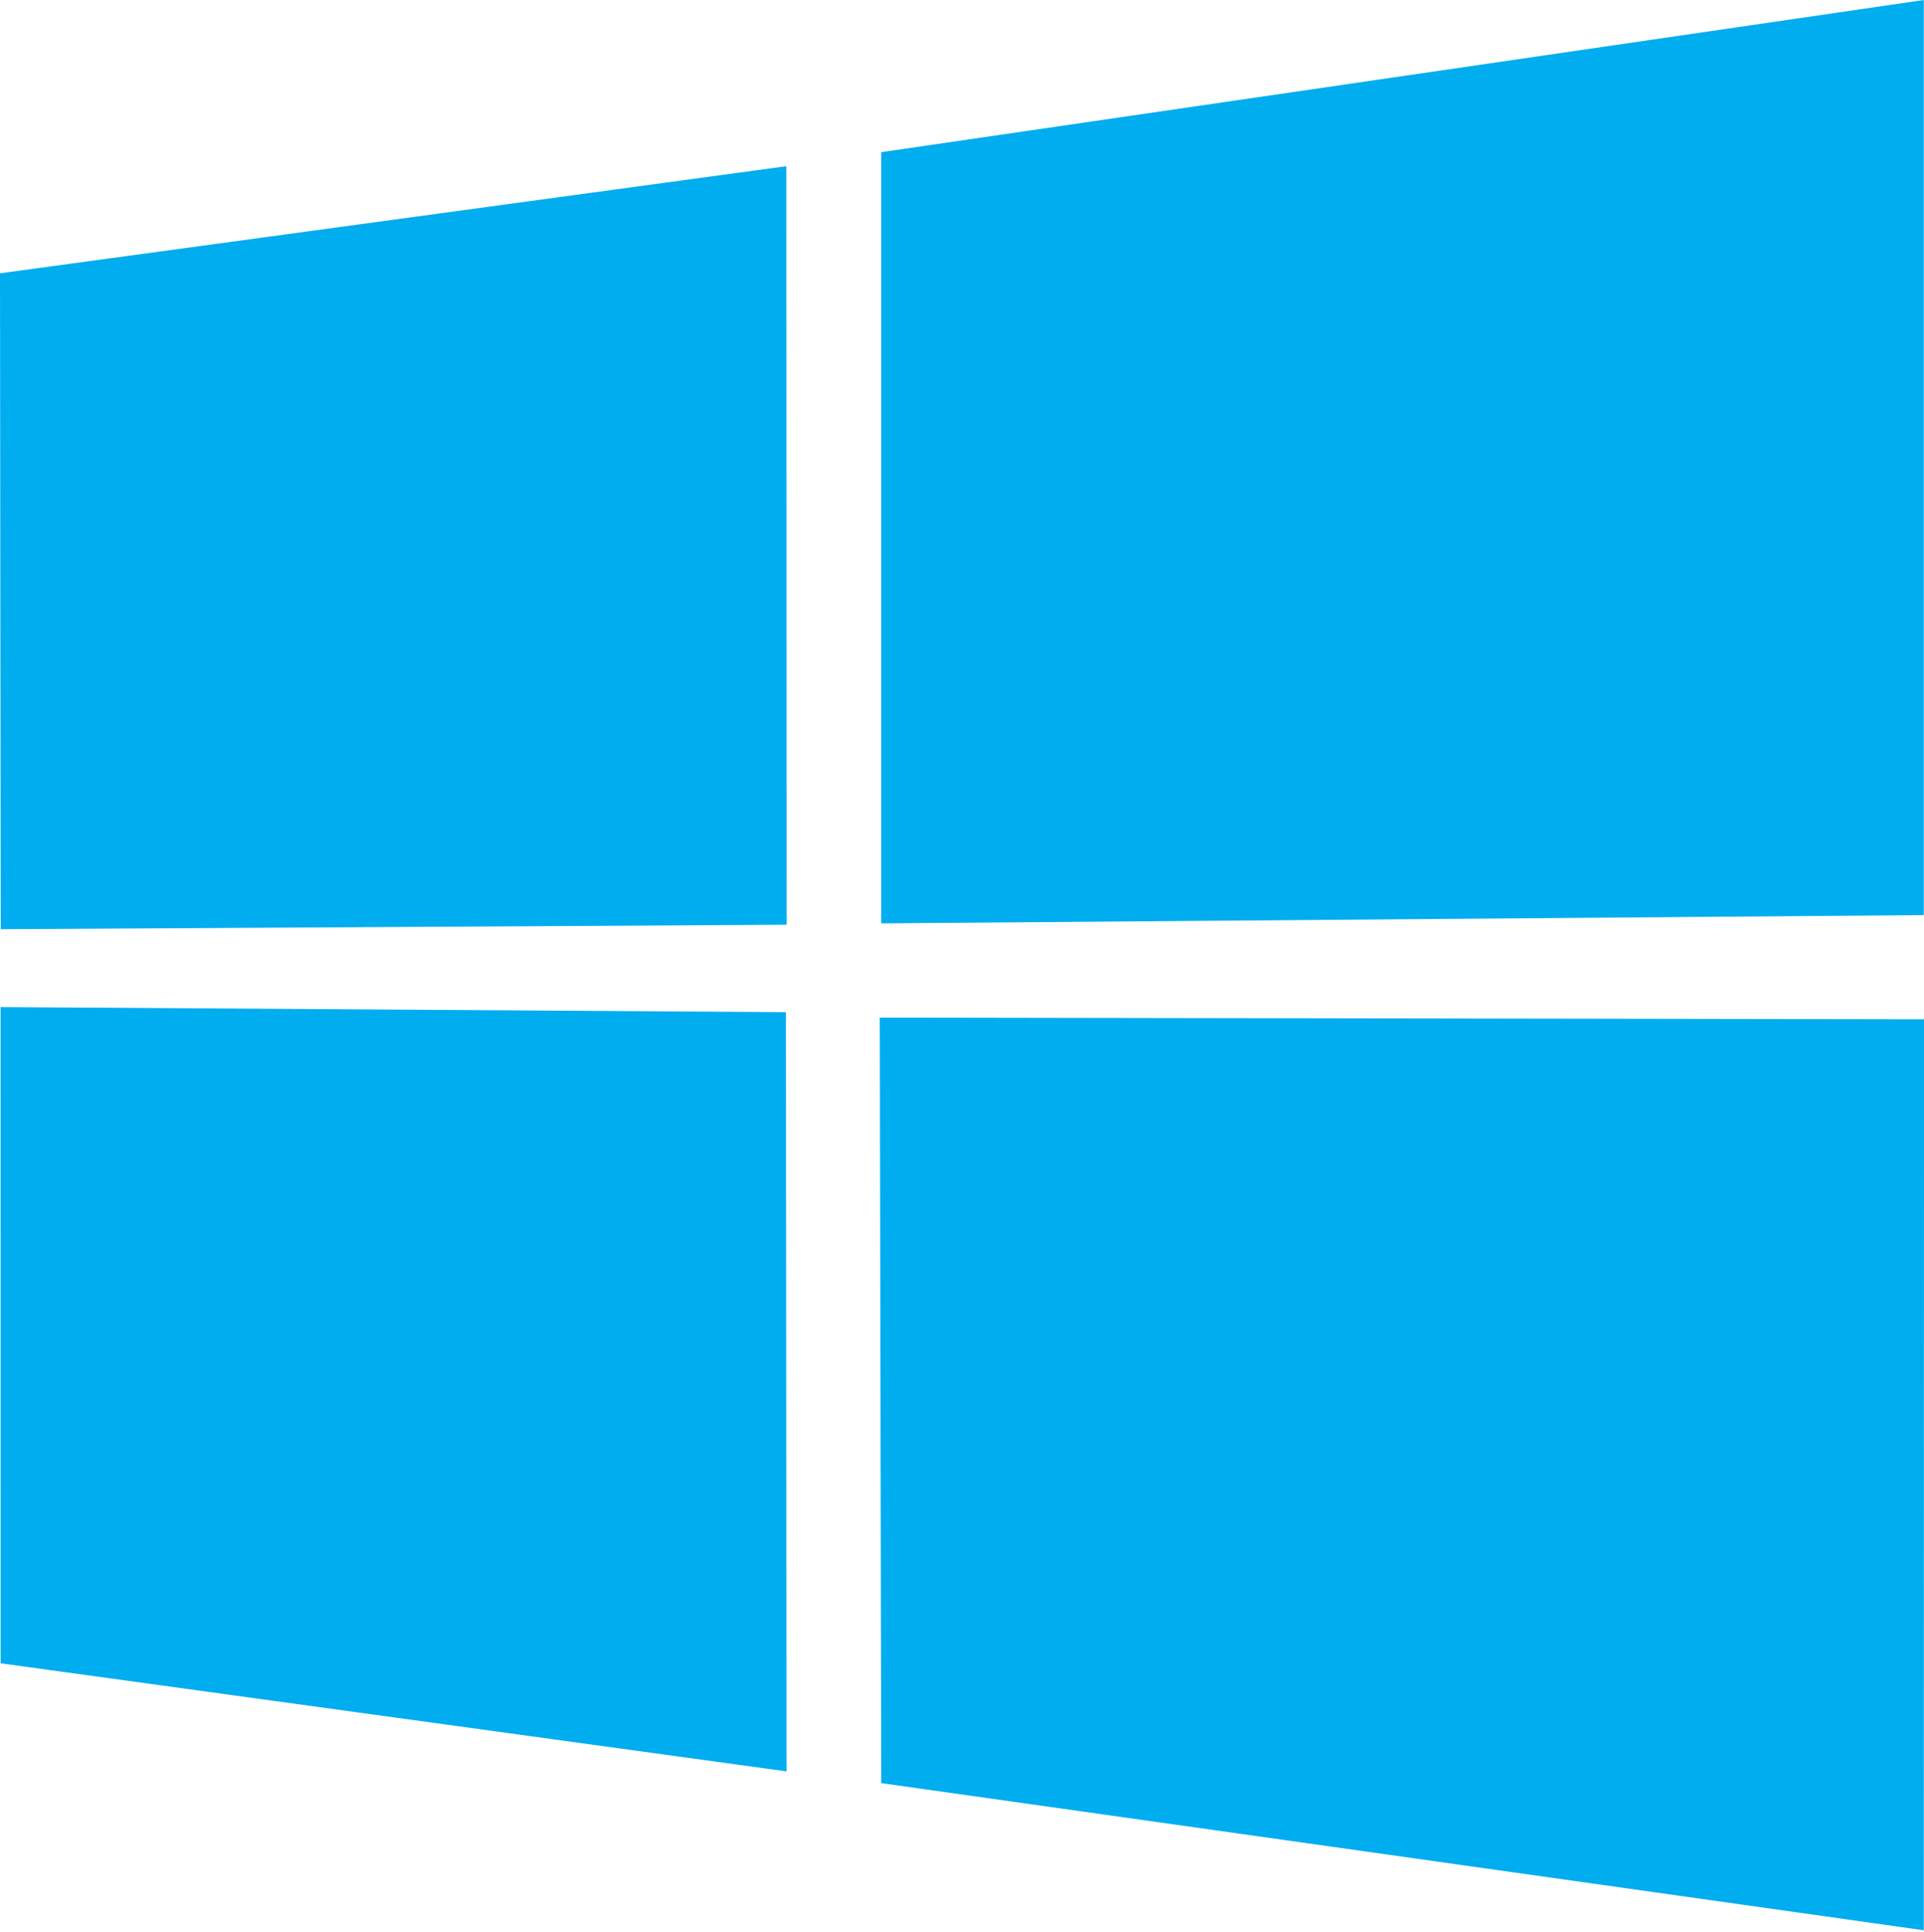 <svg xmlns="http://www.w3.org/2000/svg" width="255" height="256" viewBox="0 0 255 256">
  <path fill="#00ADEF" d="M0,36.216 L104.212,22.023 L104.258,122.544 L0.095,123.137 L0,36.216 Z M104.162,134.126 L104.243,234.735 L0.081,220.414 L0.075,133.451 L104.162,134.126 Z M116.795,20.167 L254.972,0 L254.972,121.266 L116.795,122.363 L116.795,20.167 Z M255.004,135.072 L254.971,255.792 L116.795,236.29 L116.601,134.846 L255.004,135.072 Z"/>
</svg>
